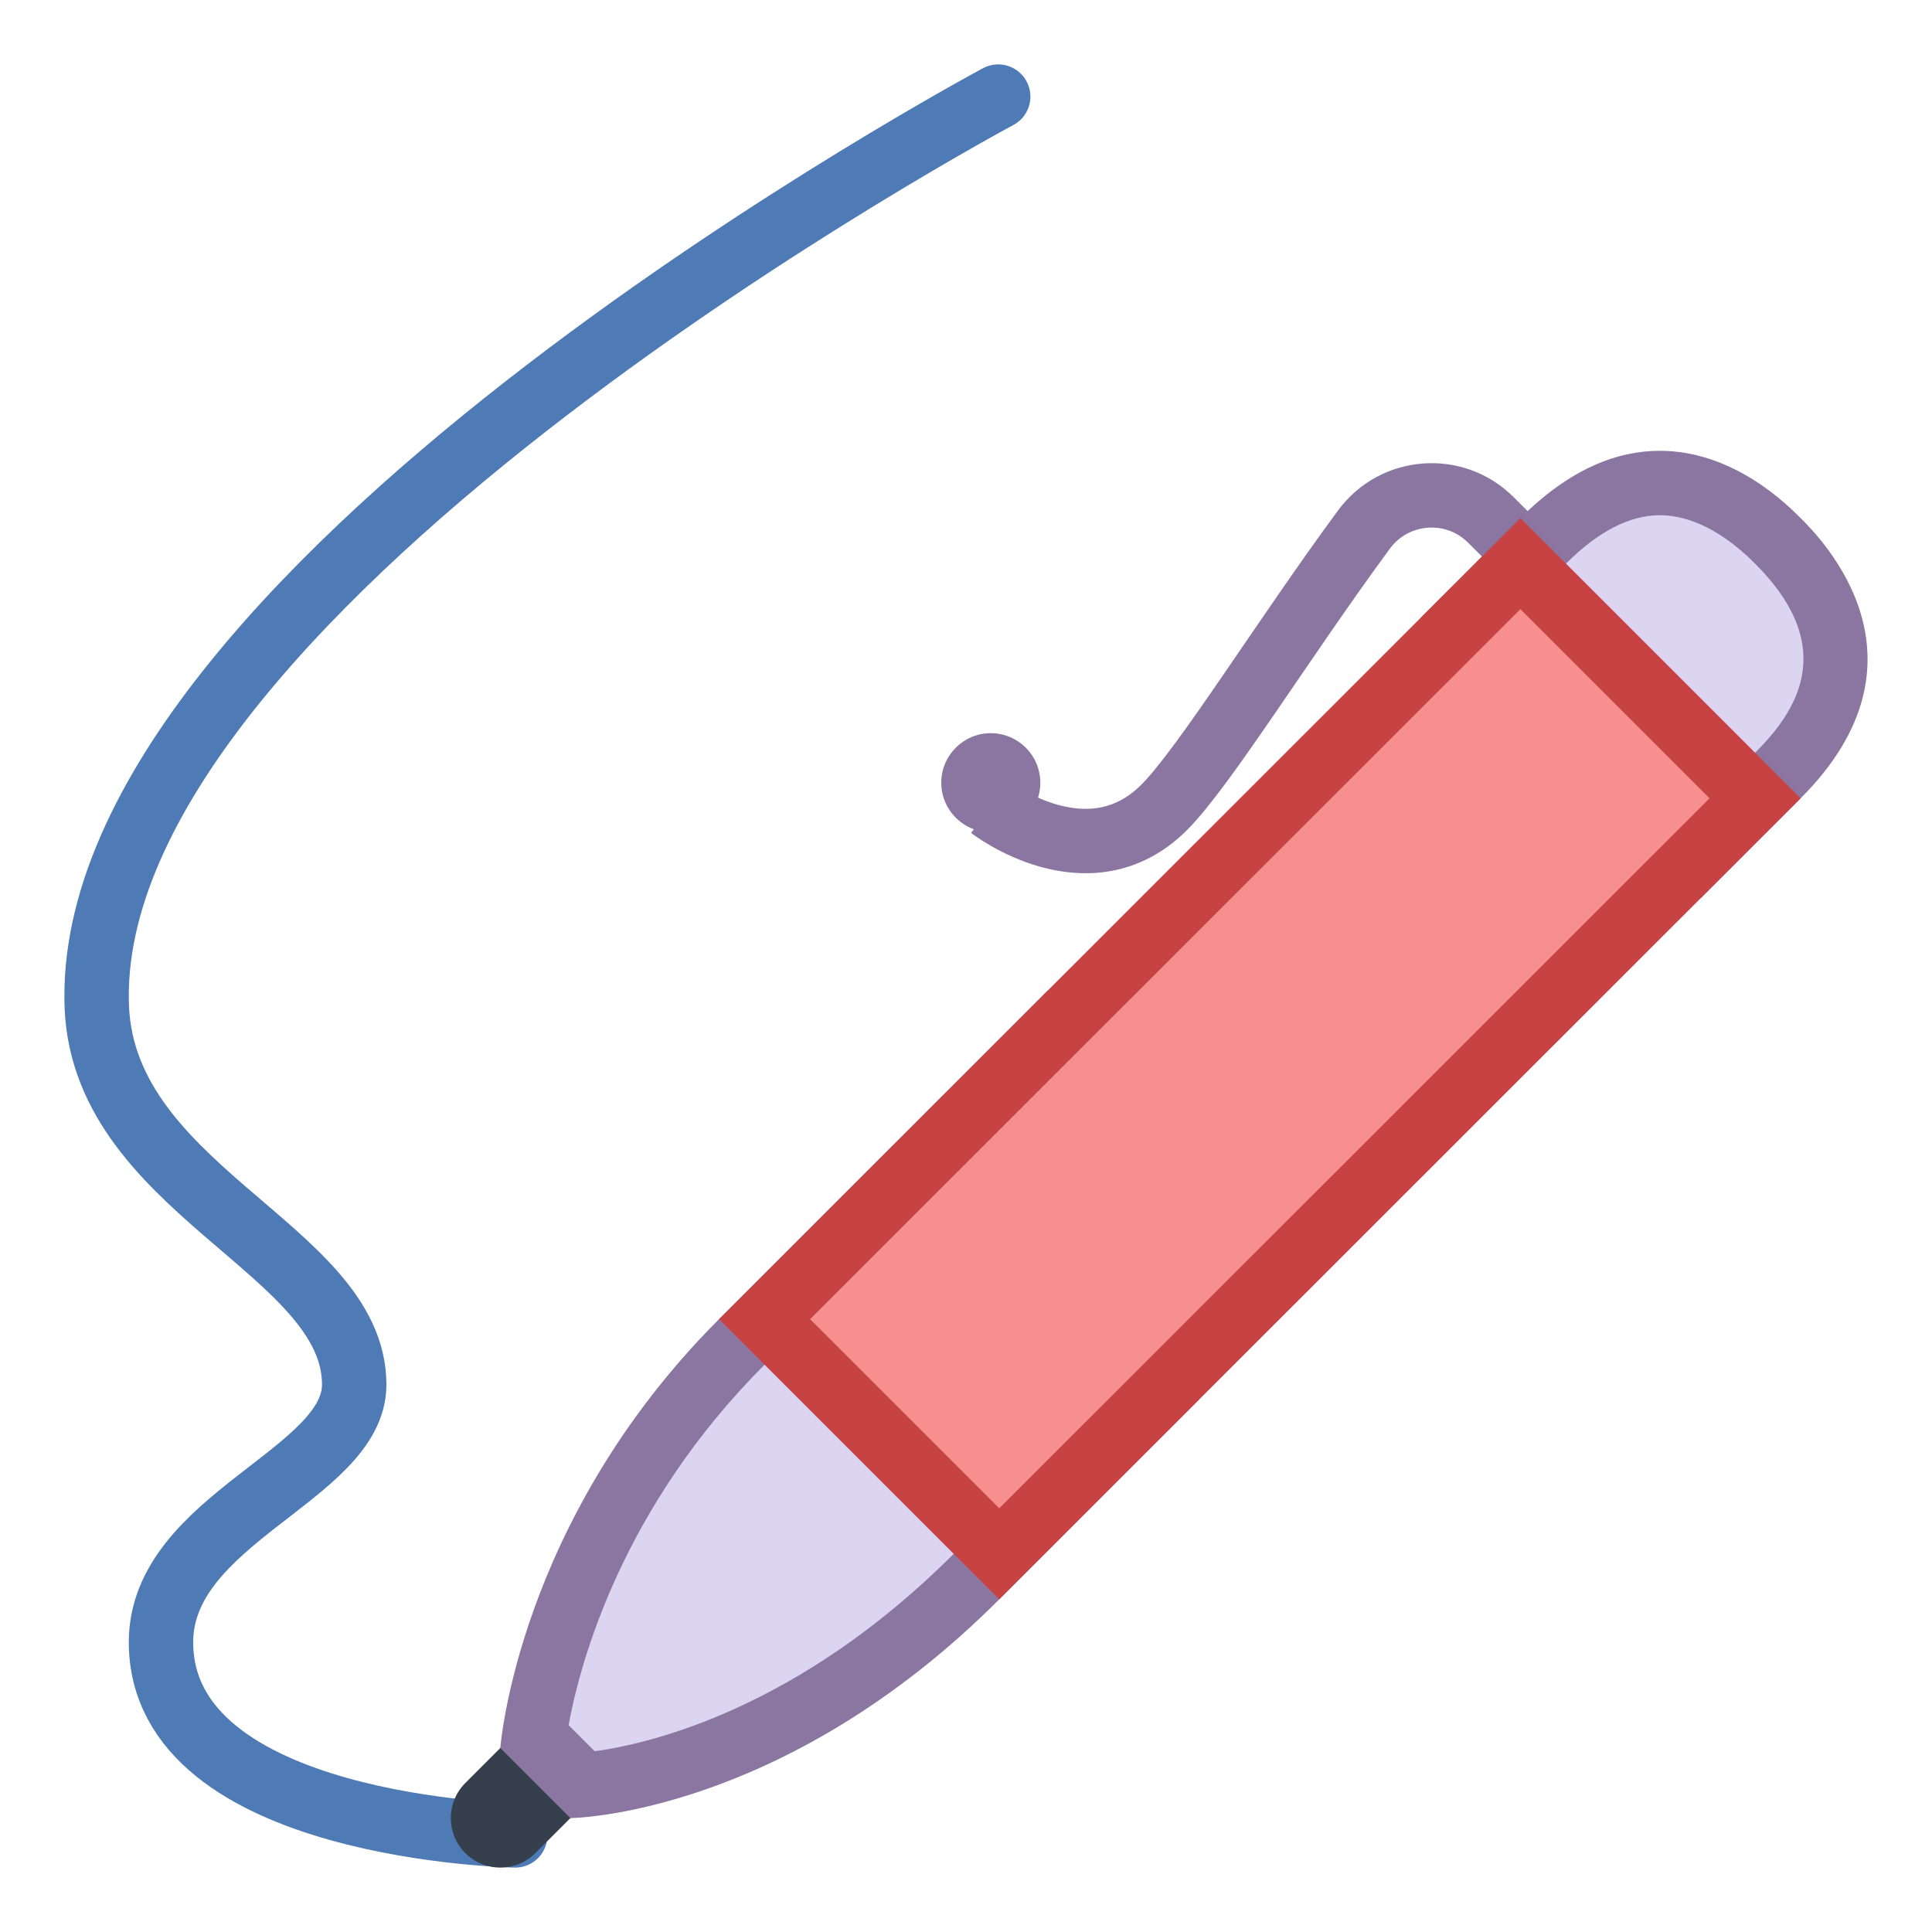 <?xml version="1.0" encoding="iso-8859-1"?><!-- Generator: Adobe Illustrator 19.2.1, SVG Export Plug-In . SVG Version: 6.00 Build 0)  --><svg xmlns="http://www.w3.org/2000/svg" xmlns:xlink="http://www.w3.org/1999/xlink" version="1.1" id="Layer_1" x="0px" y="0px" viewBox="0 0 30 30" style="enable-background:new 0 0 30 30;" xml:space="preserve" width="30" height="30">
<path style="fill:none;stroke:#4E7AB5;stroke-linecap:round;stroke-miterlimit:10;" d="M8,28.5c0,0-5.5-0.098-5.5-3  c0-1.918,3-2.601,3-4c0-2.126-4-3.035-4-6c-0.056-6.489,14-14,14-14"/>
<path style="fill:none;stroke:#8B75A1;stroke-miterlimit:10;" d="M23.615,8.538l-0.464-0.464c-0.564-0.564-1.497-0.494-1.971,0.148  c-1.262,1.714-2.479,3.691-3.104,4.316c-1.174,1.174-2.692,0-2.692,0"/>
<path style="fill:#36404D;" d="M10.489,26.599l-1.088-1.088l-2.176,2.176c-0.3,0.3-0.3,0.787,0,1.088l0,0c0.3,0.3,0.787,0.3,1.088,0  L10.489,26.599z"/>
<g>
	<path style="fill:#DCD5F2;" d="M8.296,26.962c0.118-0.793,0.701-3.603,3.223-6.125l4.554-4.555l1.97,5.319l-2.879,2.88   c-2.729,2.729-5.381,3.166-6.111,3.236L8.296,26.962z"/>
	<g>
		<path style="fill:#8B75A1;" d="M15.875,17.188l1.587,4.287l-2.653,2.653c-2.397,2.397-4.686,2.942-5.574,3.066l-0.406-0.406    c0.176-0.96,0.82-3.374,3.043-5.597L15.875,17.188 M16.271,15.378l-5.106,5.106c-3.137,3.137-3.396,6.659-3.396,6.659l1.088,1.088    c0,0,3.286-0.022,6.659-3.396l3.106-3.106L16.271,15.378L16.271,15.378z"/>
	</g>
</g>
<g>
	<path style="fill:#DCD5F2;" d="M22.77,9.592l1.193-1.193c0.596-0.596,1.205-0.898,1.81-0.898c0.427,0,1.092,0.156,1.835,0.898   c0.83,0.832,1.505,2.139,0,3.644l-1.193,1.194L22.77,9.592z"/>
	<g>
		<path style="fill:#8B75A1;" d="M25.773,8L25.773,8c0.332,0,0.859,0.13,1.48,0.752c1.316,1.316,0.63,2.307,0,2.937l-0.84,0.84    l-2.937-2.937l0.84-0.84C24.815,8.253,25.305,8,25.773,8 M25.773,7c-0.642,0-1.381,0.263-2.164,1.045l-1.547,1.547l4.351,4.351    l1.547-1.547c2.163-2.163,0.331-4.02,0-4.351C27.748,7.833,26.916,7,25.773,7L25.773,7z"/>
	</g>
</g>
<g>
	
		<rect x="11.265" y="13.863" transform="matrix(0.707 -0.707 0.707 0.707 -5.896 18.642)" style="fill:#F78F8F;" width="16.595" height="5.154"/>
	<g>
		<path style="fill:#C74343;" d="M23.609,9.459l2.937,2.937l-11.03,11.025l-2.937-2.937L23.609,9.459 M23.609,8.045L11.165,20.484    l4.351,4.351l12.444-12.439L23.609,8.045L23.609,8.045z"/>
	</g>
</g>
<circle style="fill:#8B75A1;" cx="15.385" cy="12.154" r="0.769"/>
</svg>